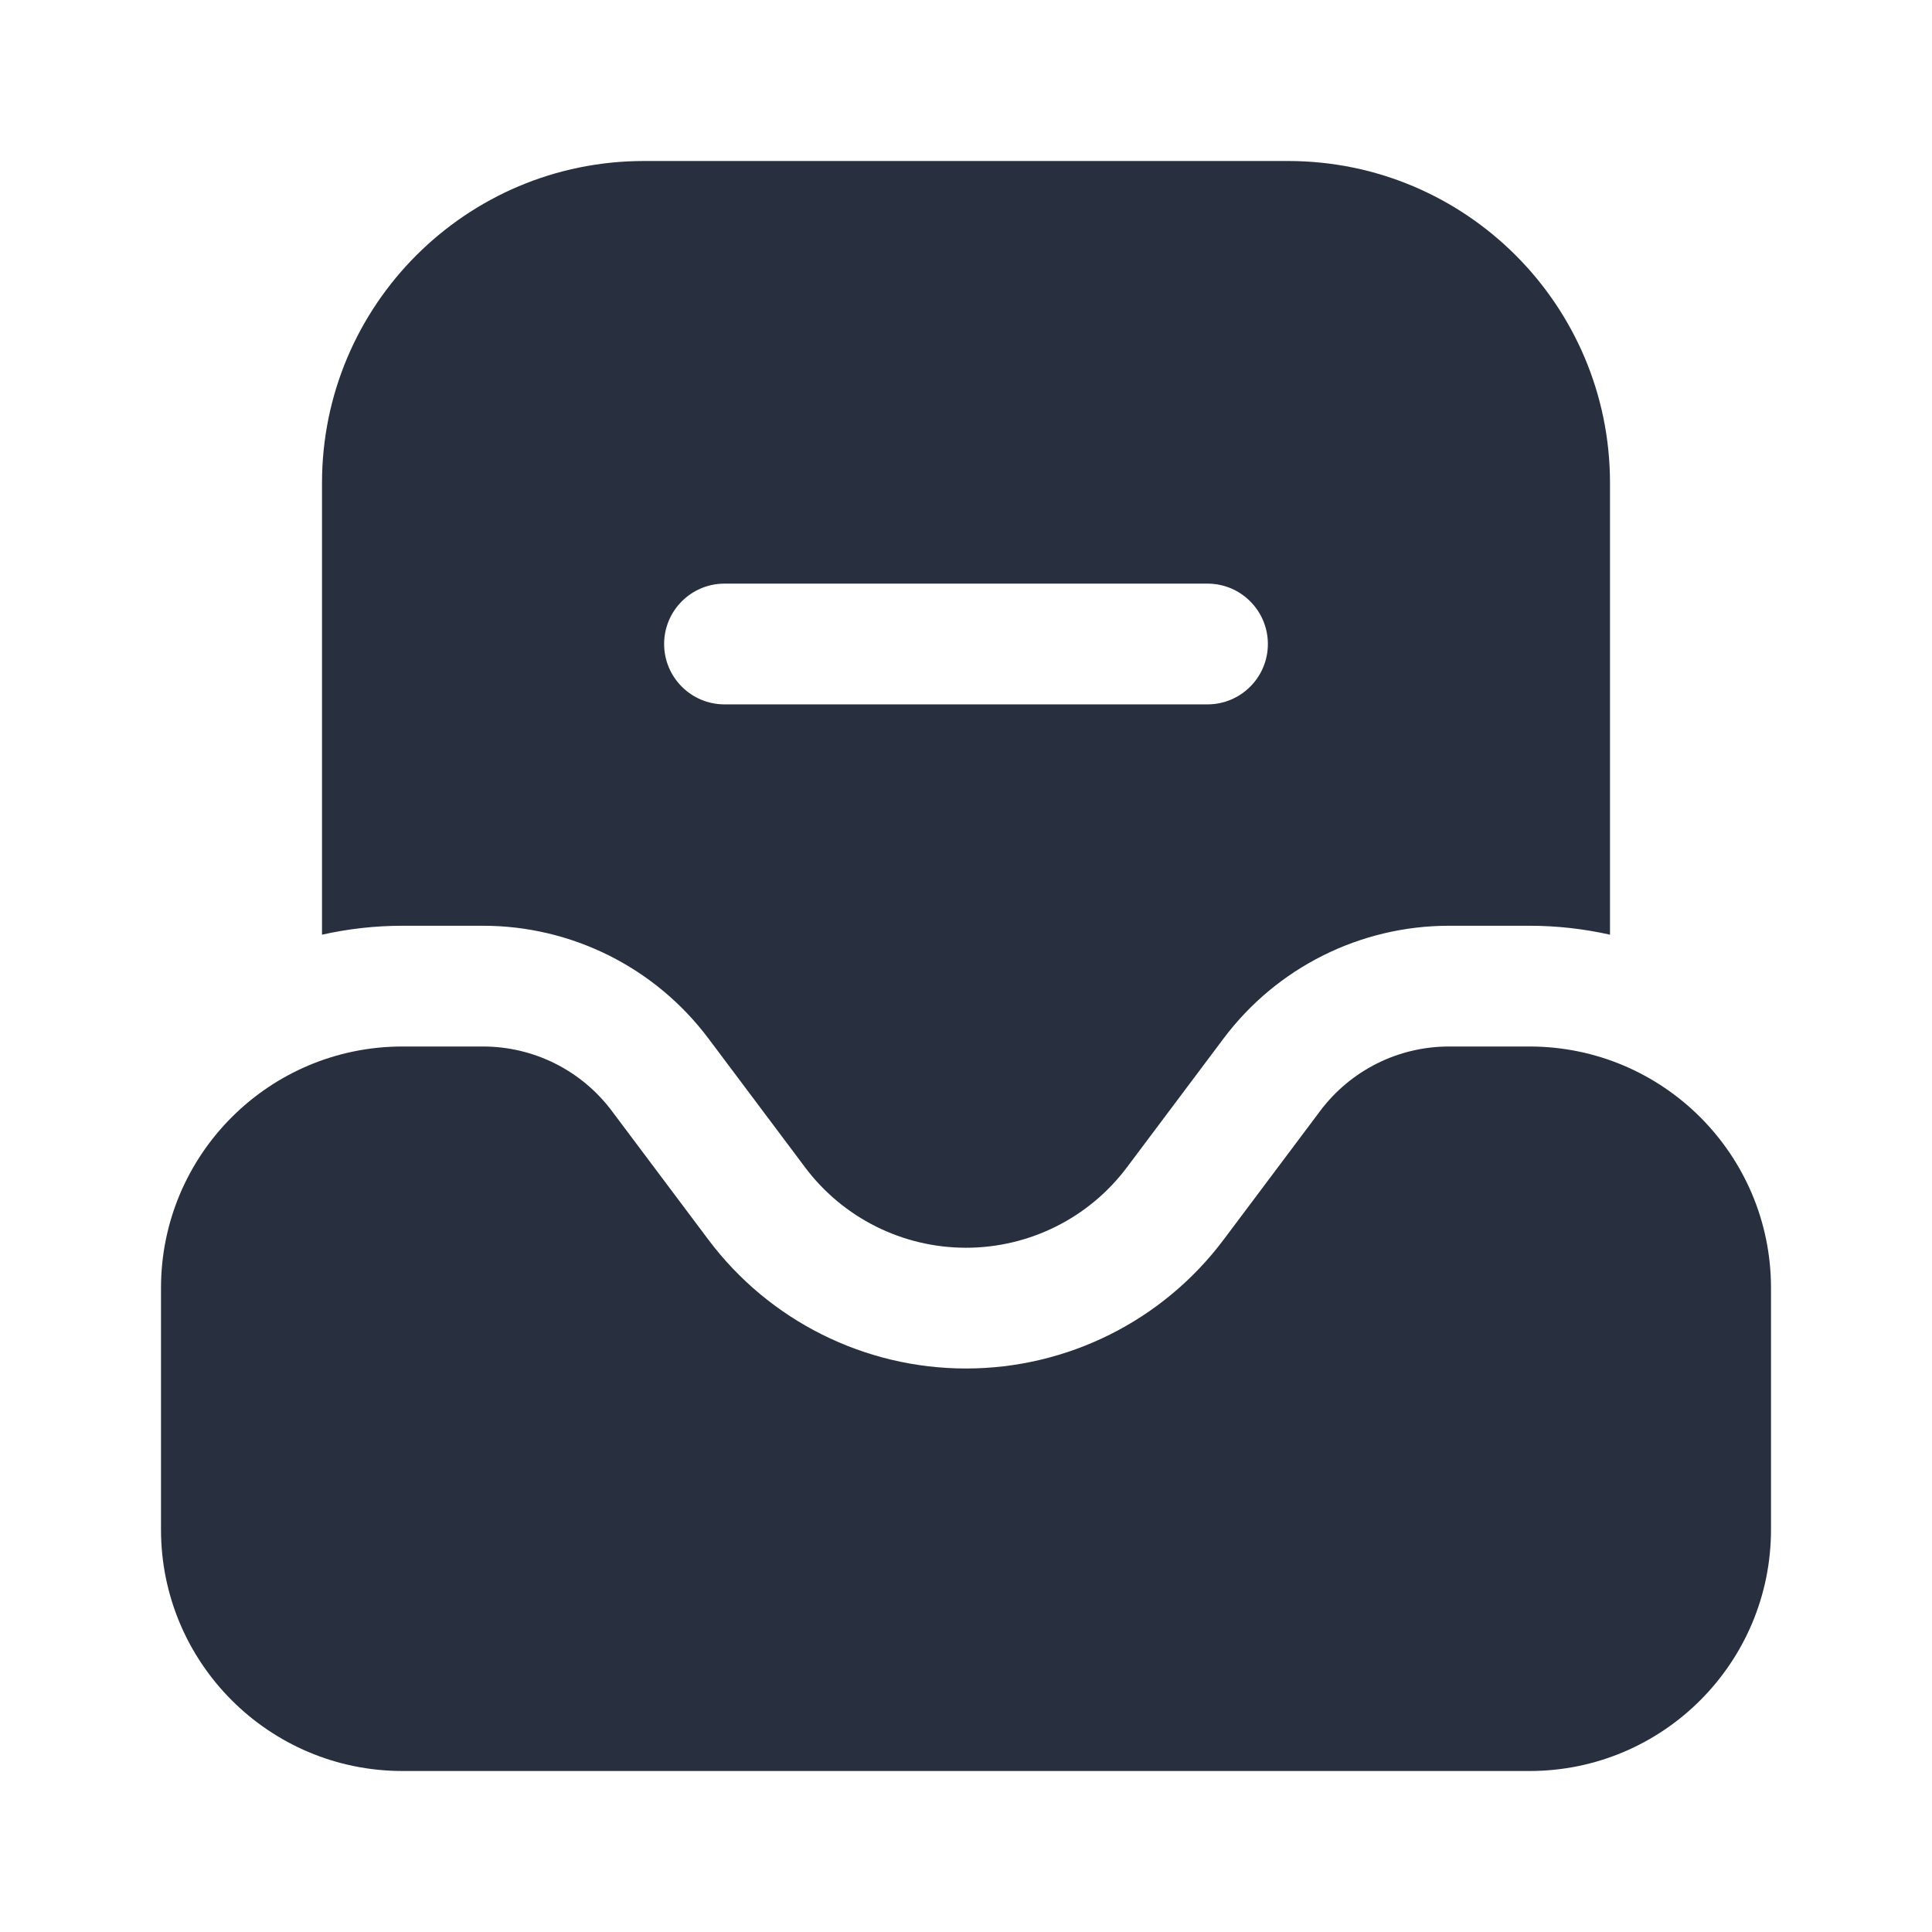 <svg width="24" height="24" viewBox="0 0 24 24" fill="none" xmlns="http://www.w3.org/2000/svg">
    <path fill-rule="evenodd" clip-rule="evenodd"
          d="M20 11.611V6C20 3.791 18.209 2 16 2H8C5.791 2 4 3.791 4 6V11.611C4.322 11.539 4.656 11.5 5 11.5H6C7.102 11.5 8.139 12.019 8.8 12.9L10 14.5C10.472 15.13 11.213 15.5 12 15.5C12.787 15.5 13.528 15.13 14 14.5L15.2 12.9C15.861 12.019 16.898 11.5 18 11.5H19C19.344 11.5 19.678 11.539 20 11.611ZM15.75 8C15.75 8.414 15.414 8.75 15 8.75H9C8.586 8.75 8.25 8.414 8.25 8C8.25 7.586 8.586 7.25 9 7.25H15C15.414 7.25 15.75 7.586 15.75 8ZM22 16V19C22 20.657 20.657 22 19 22H5C3.343 22 2 20.657 2 19V16C2 14.343 3.343 13 5 13H6C6.63 13 7.222 13.296 7.6 13.8L8.8 15.4C9.555 16.407 10.741 17 12 17C13.259 17 14.445 16.407 15.2 15.4L16.4 13.8C16.778 13.296 17.37 13 18 13H19C20.657 13 22 14.343 22 16Z"
          fill="#28303F"/>
</svg>
